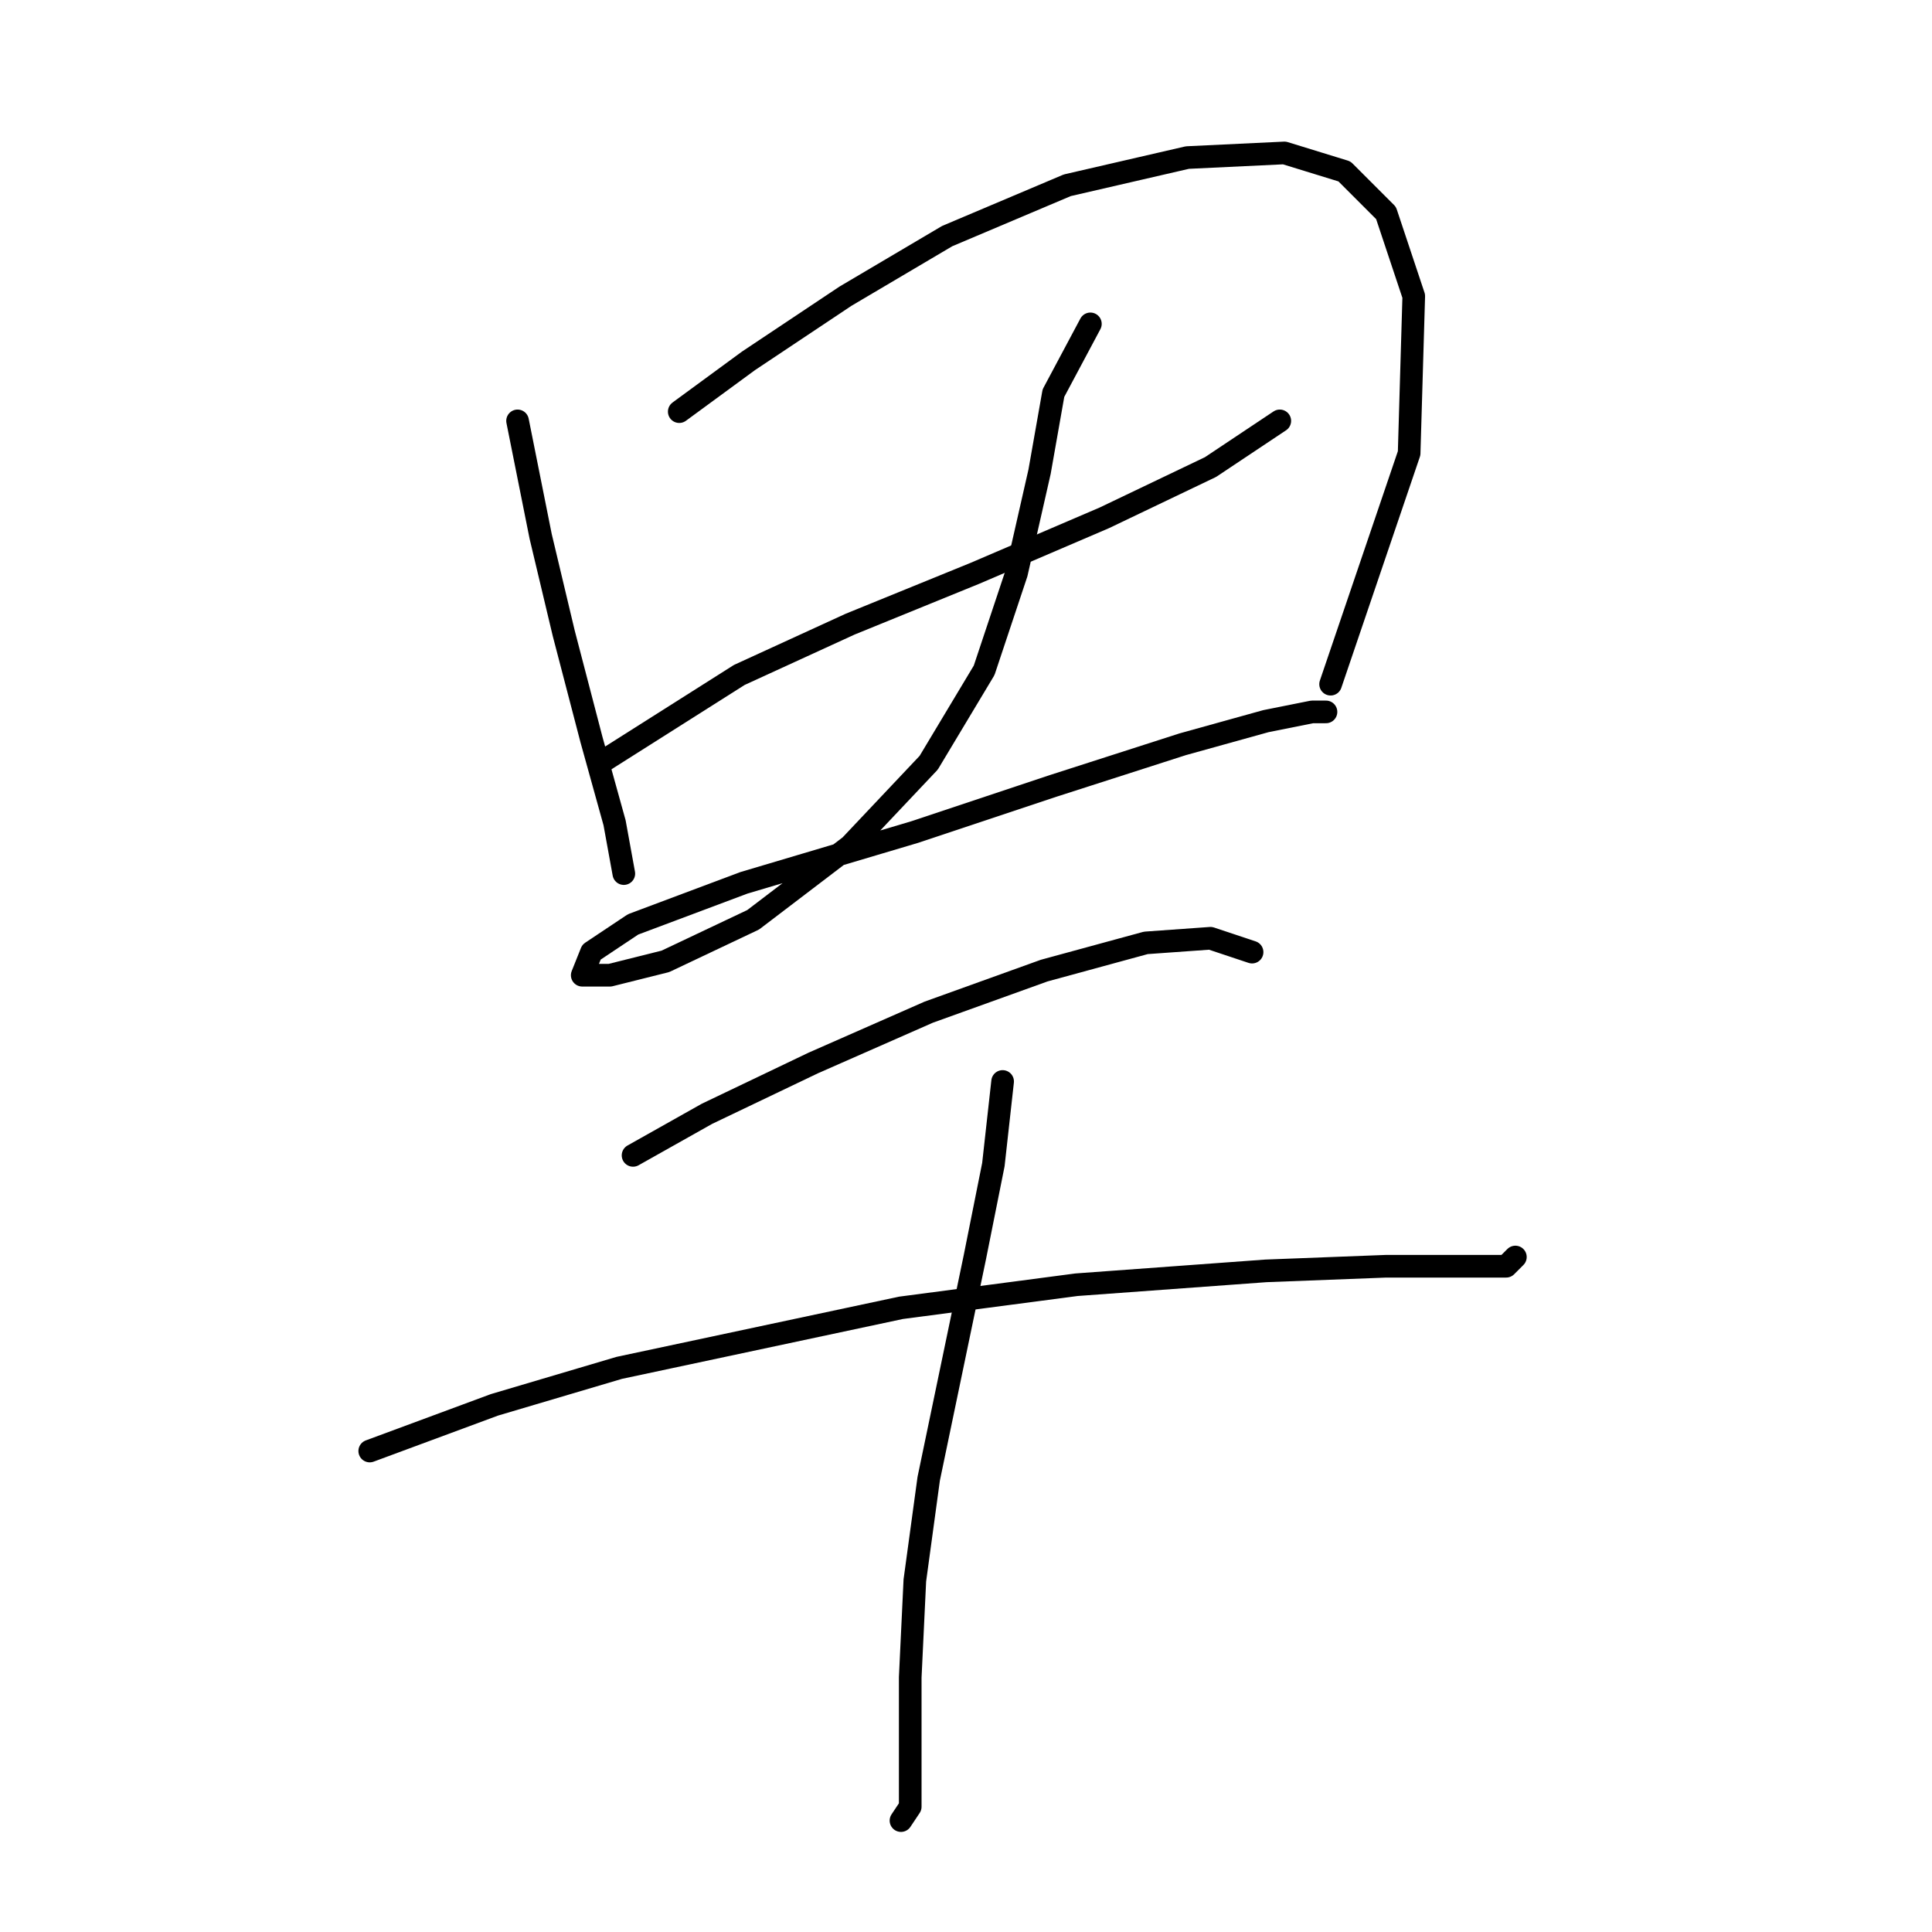 <?xml version="1.0" standalone="no"?>
    <svg width="256" height="256" xmlns="http://www.w3.org/2000/svg" version="1.1">
    <polyline stroke="black" stroke-width="3" stroke-linecap="round" fill="transparent" stroke-linejoin="round" points="68.58 55.768 71.64 71.071 74.701 83.925 78.374 98.004 81.434 109.022 82.659 115.755 82.659 115.755 " />
        <polyline stroke="black" stroke-width="3" stroke-linecap="round" fill="transparent" stroke-linejoin="round" points="90.004 54.544 99.186 47.811 112.04 39.241 125.506 31.284 141.421 24.55 157.336 20.878 170.191 20.265 178.148 22.714 183.657 28.223 187.33 39.241 186.718 60.053 176.312 90.658 176.312 90.658 " />
        <polyline stroke="black" stroke-width="3" stroke-linecap="round" fill="transparent" stroke-linejoin="round" points="79.598 101.064 97.961 89.434 112.652 82.701 129.179 75.968 146.318 68.622 160.397 61.889 169.579 55.768 169.579 55.768 " />
        <polyline stroke="black" stroke-width="3" stroke-linecap="round" fill="transparent" stroke-linejoin="round" points="144.482 42.914 139.585 52.095 137.749 62.501 134.688 75.968 130.403 88.822 123.058 101.064 112.652 112.082 99.798 121.876 88.168 127.385 80.822 129.222 77.149 129.222 78.374 126.161 83.883 122.488 98.573 116.979 121.222 110.246 139.585 104.125 156.724 98.616 167.742 95.555 173.863 94.331 175.7 94.331 175.7 94.331 " />
        <polyline stroke="black" stroke-width="3" stroke-linecap="round" fill="transparent" stroke-linejoin="round" points="83.883 153.094 93.677 147.585 107.755 140.852 123.058 134.119 138.361 128.61 151.827 124.937 160.397 124.325 165.906 126.161 165.906 126.161 " />
        <polyline stroke="black" stroke-width="3" stroke-linecap="round" fill="transparent" stroke-linejoin="round" points="48.992 192.269 65.519 186.148 82.046 181.251 119.385 173.294 142.646 170.233 167.742 168.397 183.657 167.785 194.063 167.785 199.572 167.785 200.796 166.561 200.796 166.561 " />
        <polyline stroke="black" stroke-width="3" stroke-linecap="round" fill="transparent" stroke-linejoin="round" points="132.852 143.3 131.628 154.318 129.179 166.561 126.119 181.251 123.058 195.942 121.222 209.408 120.61 222.263 120.61 230.22 120.61 235.729 120.61 239.402 119.385 241.238 119.385 241.238 " />
        </svg>